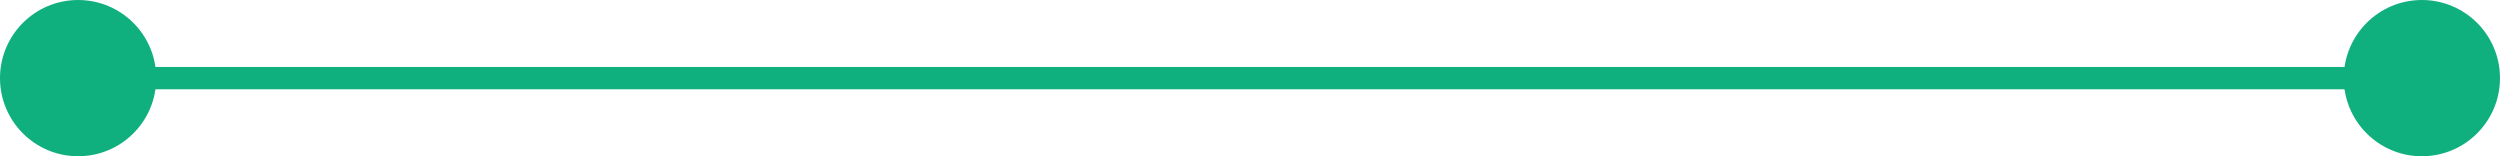 <svg xmlns="http://www.w3.org/2000/svg" width="112" height="7" viewBox="0 0 112 7">
  <g id="Group_612" data-name="Group 612" transform="translate(-867 -1898)">
    <circle id="Ellipse_30" data-name="Ellipse 30" cx="3.5" cy="3.5" r="3.5" transform="translate(867 1898)" fill="#10af7e"/>
    <circle id="Ellipse_31" data-name="Ellipse 31" cx="3.5" cy="3.5" r="3.5" transform="translate(972 1898)" fill="#10af7e"/>
    <rect id="Rectangle_54" data-name="Rectangle 54" width="100" height="1" transform="translate(873 1901)" fill="#10af7e"/>
  </g>
</svg>
